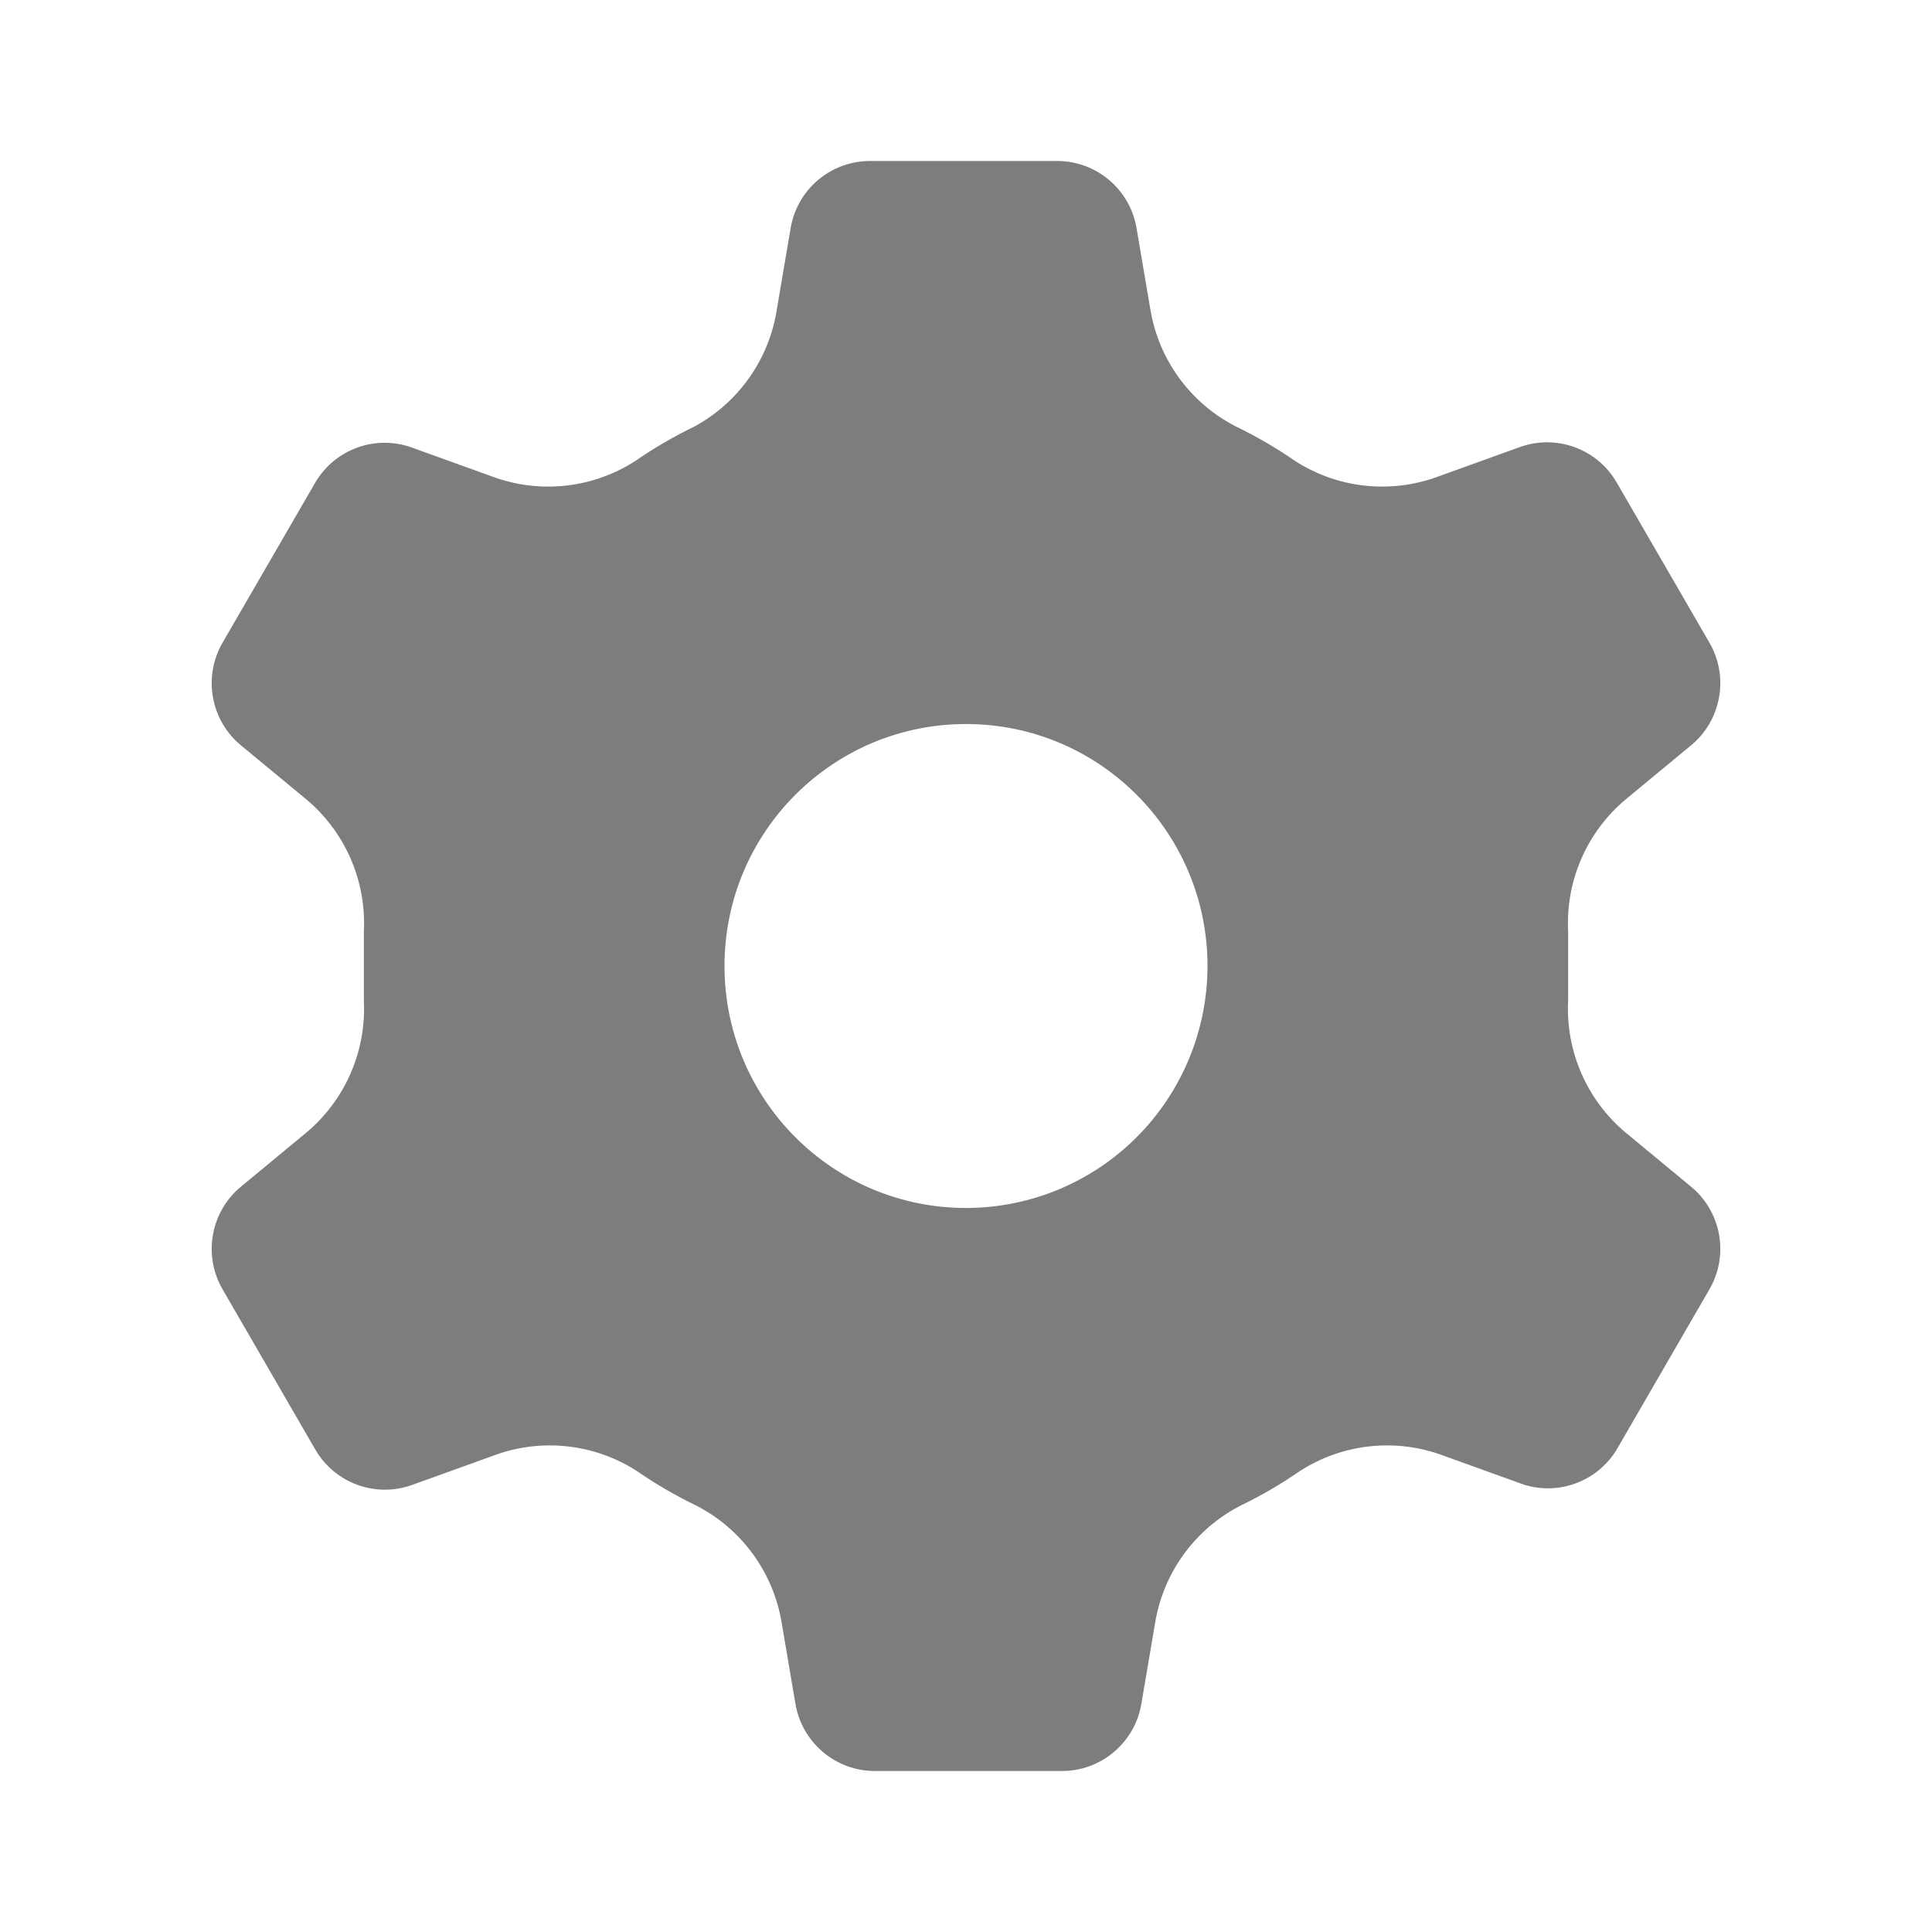 <svg width="45" height="45" viewBox="0 0 45 45" fill="none" xmlns="http://www.w3.org/2000/svg">
<g id="settings" clip-path="url(#clip0_327_1308)">
<g id="ico-/-24-/-ui-/-settings">
<path id="Icon-color" d="M39.375 27.629L37.875 26.389C36.966 25.633 36.465 24.491 36.525 23.308C36.525 23.045 36.525 22.763 36.525 22.5C36.525 22.237 36.525 21.955 36.525 21.692C36.465 20.509 36.966 19.367 37.875 18.611L39.375 17.371C40.087 16.793 40.277 15.784 39.825 14.985L37.65 11.228C37.189 10.443 36.233 10.103 35.381 10.42L33.506 11.096C32.4 11.51 31.163 11.378 30.169 10.739C29.728 10.434 29.264 10.164 28.781 9.931C27.726 9.389 26.989 8.379 26.794 7.207L26.475 5.328C26.326 4.409 25.529 3.738 24.6 3.75H20.288C19.359 3.738 18.561 4.409 18.413 5.328L18.094 7.207C17.915 8.364 17.208 9.371 16.181 9.931C15.698 10.164 15.235 10.434 14.794 10.739C13.8 11.378 12.563 11.51 11.456 11.096L9.581 10.42C8.74 10.123 7.808 10.461 7.35 11.228L5.175 14.985C4.723 15.784 4.913 16.793 5.625 17.371L7.125 18.611C8.034 19.367 8.535 20.509 8.475 21.692C8.475 21.955 8.475 22.237 8.475 22.5C8.475 22.763 8.475 23.045 8.475 23.308C8.535 24.491 8.034 25.633 7.125 26.389L5.625 27.629C4.913 28.207 4.723 29.216 5.175 30.015L7.35 33.773C7.811 34.557 8.767 34.897 9.619 34.58L11.494 33.904C12.6 33.49 13.837 33.622 14.831 34.261C15.272 34.566 15.736 34.836 16.219 35.069C17.274 35.611 18.011 36.621 18.206 37.793L18.525 39.672C18.674 40.59 19.471 41.262 20.4 41.25H24.712C25.641 41.262 26.439 40.59 26.587 39.672L26.906 37.793C27.102 36.621 27.839 35.611 28.894 35.069C29.377 34.836 29.84 34.566 30.281 34.261C31.276 33.622 32.512 33.49 33.619 33.904L35.494 34.58C36.312 34.837 37.2 34.504 37.65 33.773L39.825 30.015C40.277 29.216 40.087 28.207 39.375 27.629ZM22.5 28.136C19.393 28.136 16.875 25.613 16.875 22.5C16.875 19.387 19.393 16.864 22.5 16.864C25.607 16.864 28.125 19.387 28.125 22.5C28.125 23.995 27.532 25.428 26.477 26.485C25.423 27.542 23.992 28.136 22.5 28.136Z" fill="#7D7D7D"/>
</g>
</g>
<defs>
<clipPath id="clip0_327_1308">
<rect width="45" height="45" fill="white"/>
</clipPath>
</defs>
</svg>
